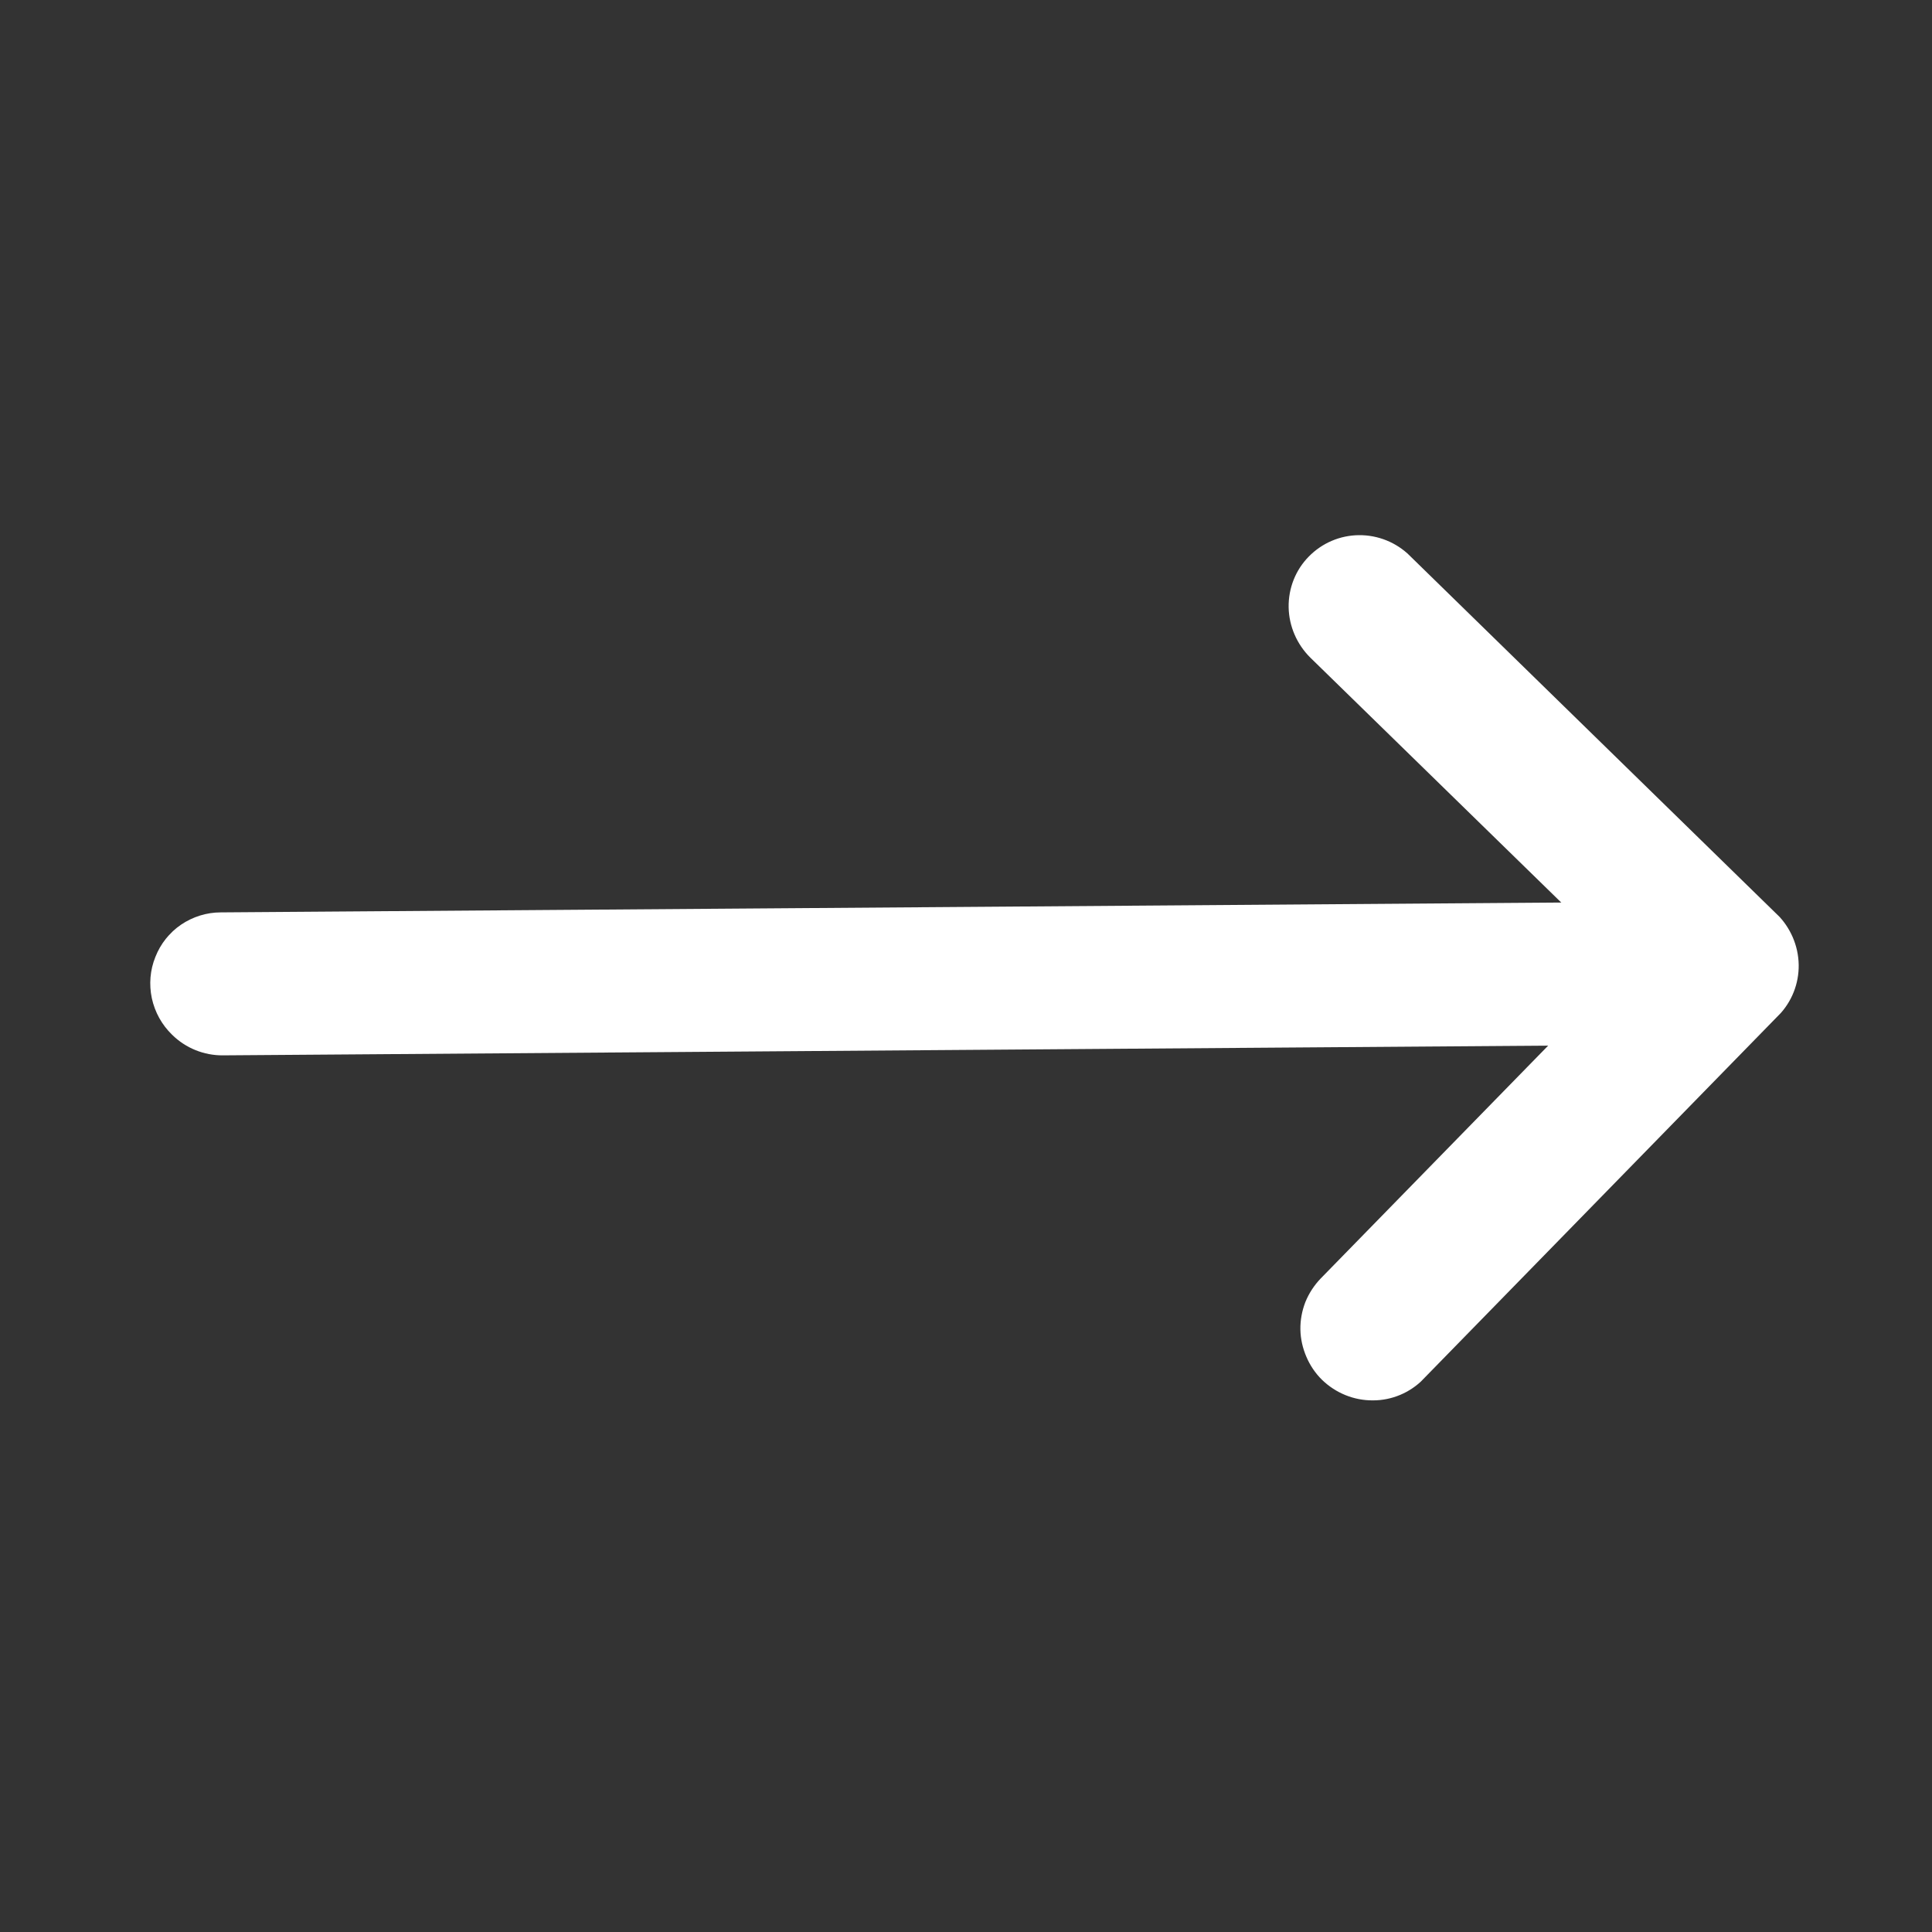 <svg width="12" height="12" viewBox="0 0 12 12" fill="none" xmlns="http://www.w3.org/2000/svg">
<rect x="0" y="0" width="12" height="12" fill="#333333" stroke="none"/>
<g clip-path="url(#clip0)">
<path d="M8.212 8.571C8.17 8.53 8.137 8.481 8.114 8.427C8.091 8.373 8.078 8.316 8.077 8.258C8.076 8.199 8.087 8.141 8.108 8.087C8.13 8.033 8.162 7.984 8.202 7.942L10.1 5.999L8.139 4.085C8.055 4.002 8.006 3.889 8.004 3.772C8.002 3.654 8.047 3.54 8.129 3.457C8.211 3.373 8.323 3.325 8.441 3.324C8.559 3.323 8.673 3.369 8.757 3.452L11.037 5.678C11.121 5.761 11.17 5.874 11.172 5.992C11.174 6.109 11.129 6.223 11.047 6.307L8.84 8.567C8.758 8.65 8.646 8.698 8.528 8.698C8.41 8.699 8.297 8.653 8.212 8.571Z" fill="white"/>
<path d="M1.069 6.427C1.005 6.365 0.962 6.287 0.943 6.2C0.925 6.114 0.932 6.025 0.965 5.944C0.997 5.862 1.053 5.792 1.125 5.743C1.198 5.694 1.283 5.667 1.371 5.667L10.635 5.599C10.752 5.598 10.865 5.645 10.95 5.727C11.034 5.81 11.082 5.922 11.084 6.039C11.086 6.157 11.041 6.27 10.96 6.354C10.878 6.437 10.767 6.485 10.649 6.487L1.385 6.555C1.267 6.556 1.153 6.51 1.069 6.427Z" fill="white"/>
</g>
<defs>
<clipPath id="clip0">
<rect width="7.5" height="7.5" fill="white" transform="translate(5.99 0.75) rotate(44.323)"/>
</clipPath>
</defs>
</svg>
